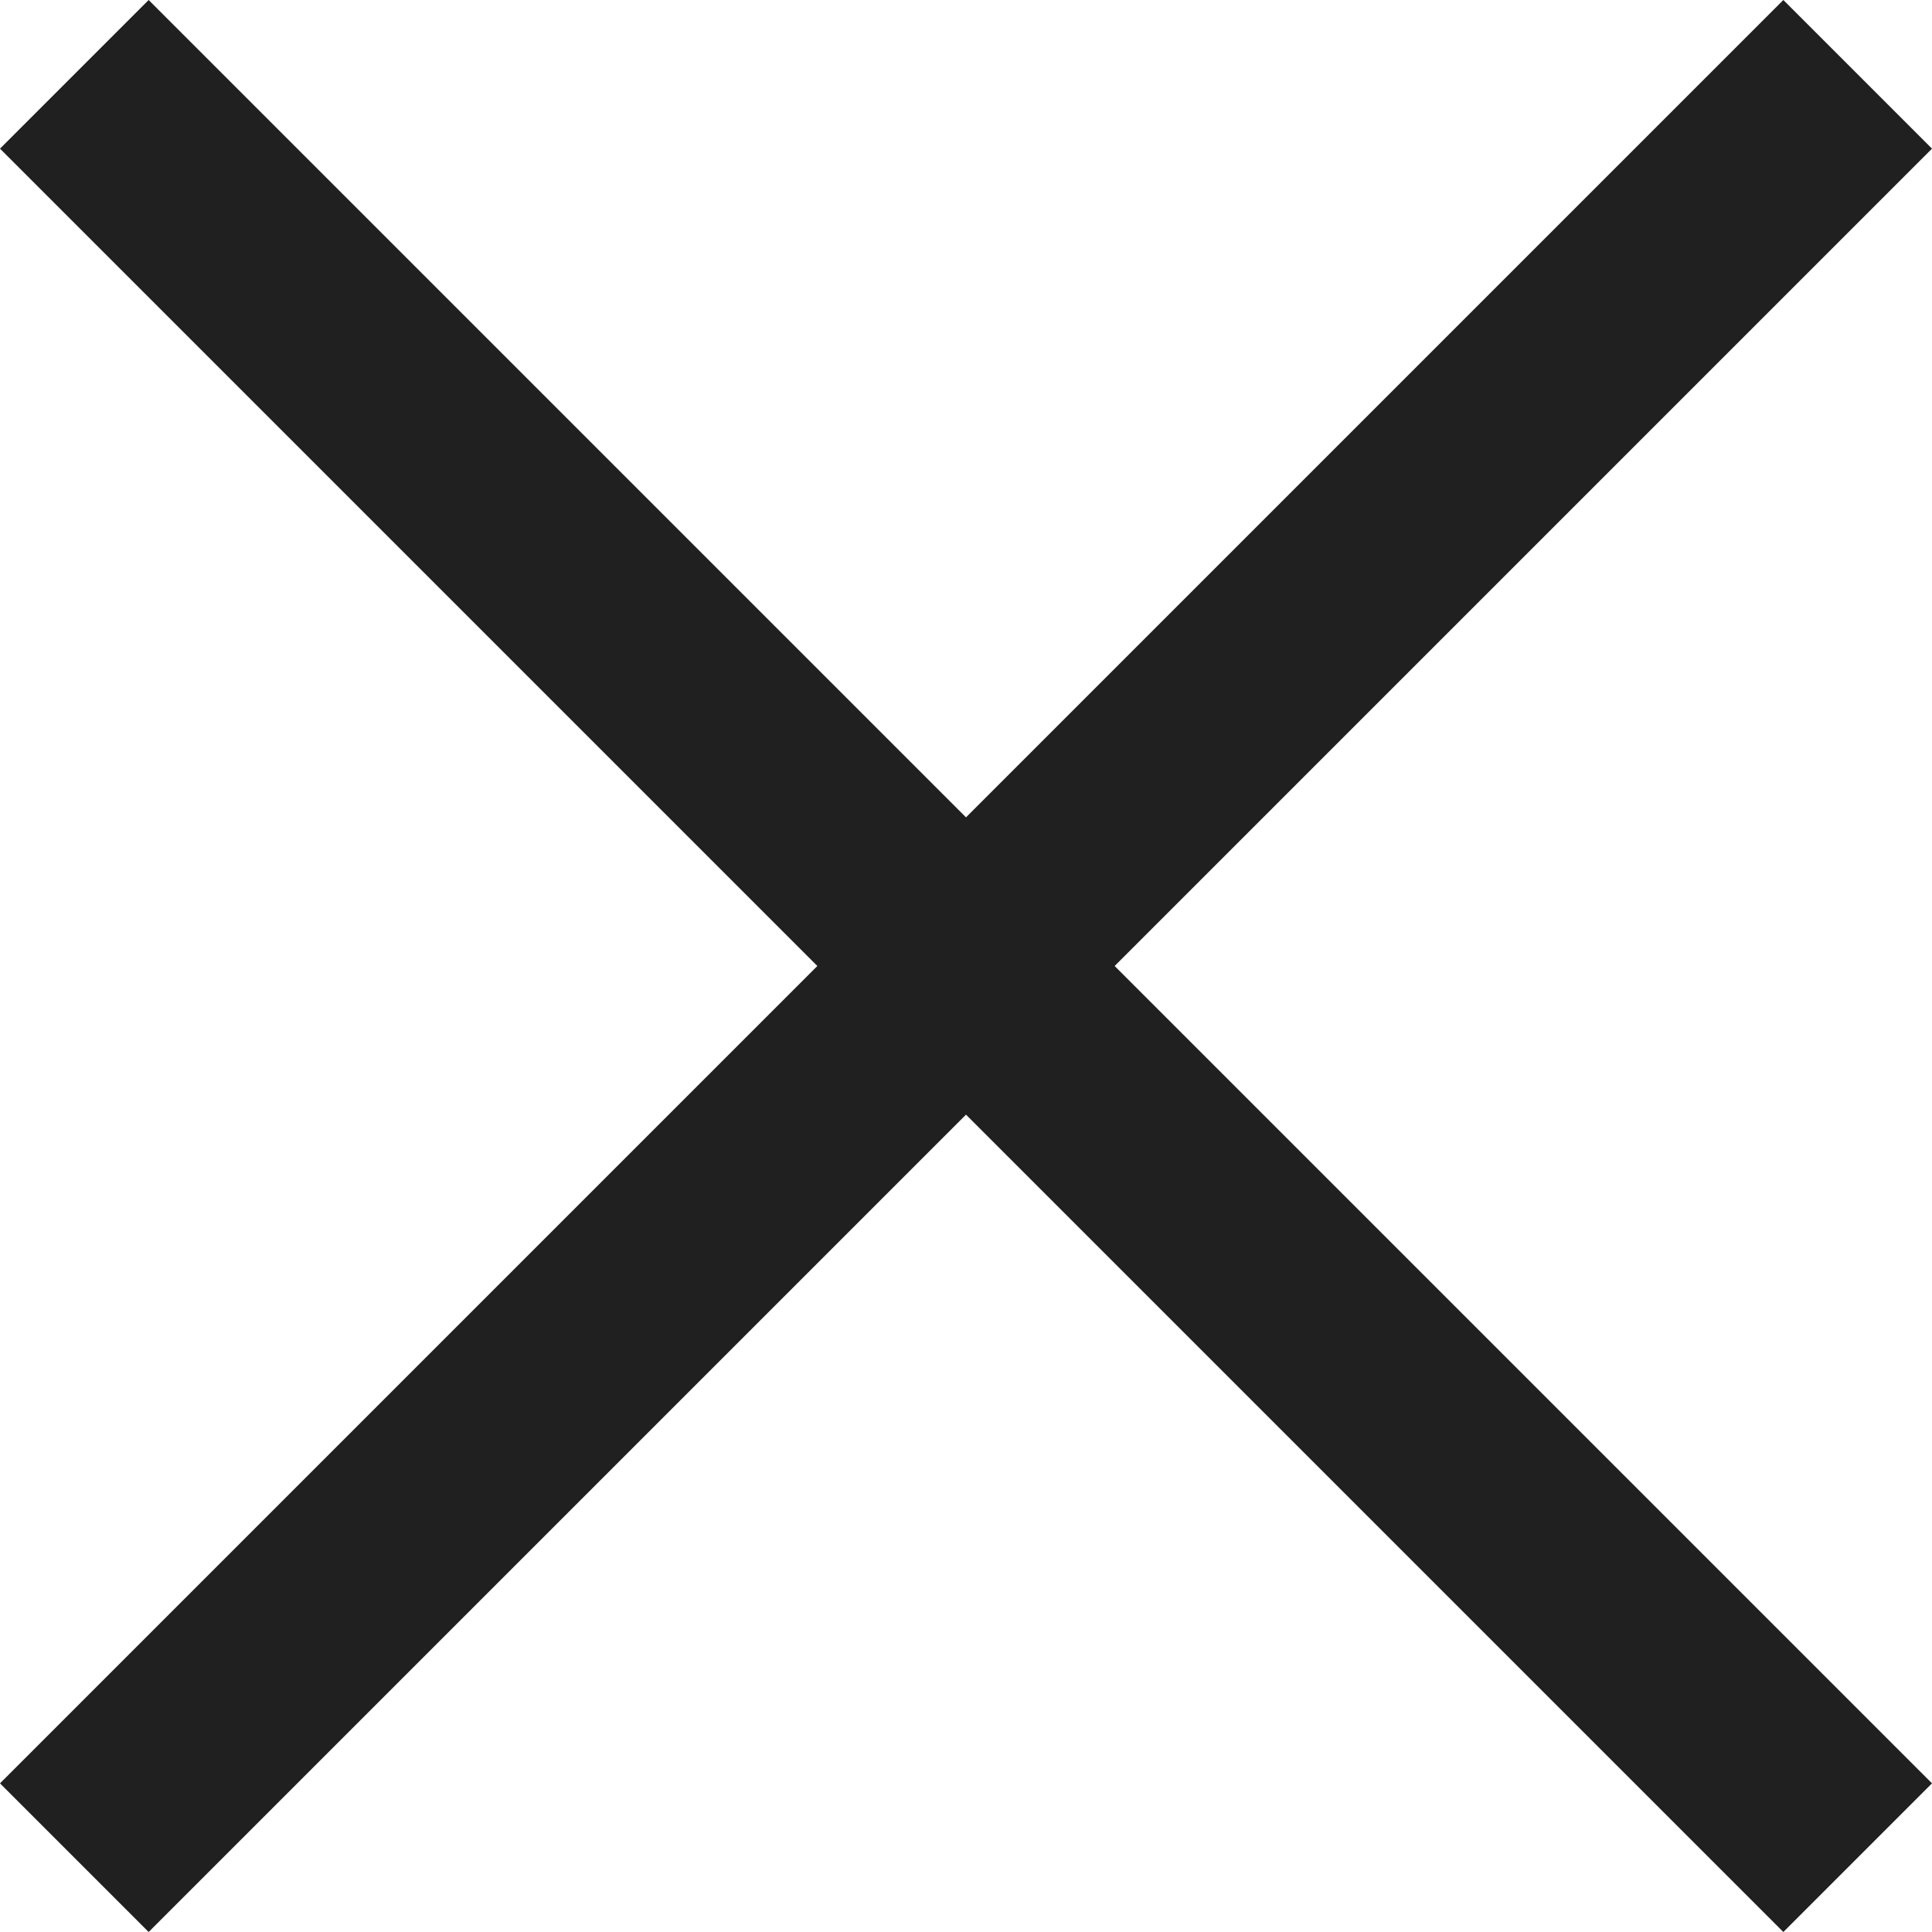<svg width="16" height="16" viewBox="0 0 16 16" fill="none" xmlns="http://www.w3.org/2000/svg">
<path d="M1.231 16L0 14.769L6.769 8L0 1.231L1.231 0L8 6.769L14.769 0L16 1.231L9.231 8L16 14.769L14.769 16L8 9.231L1.231 16Z" fill="#202020"/>
</svg>
